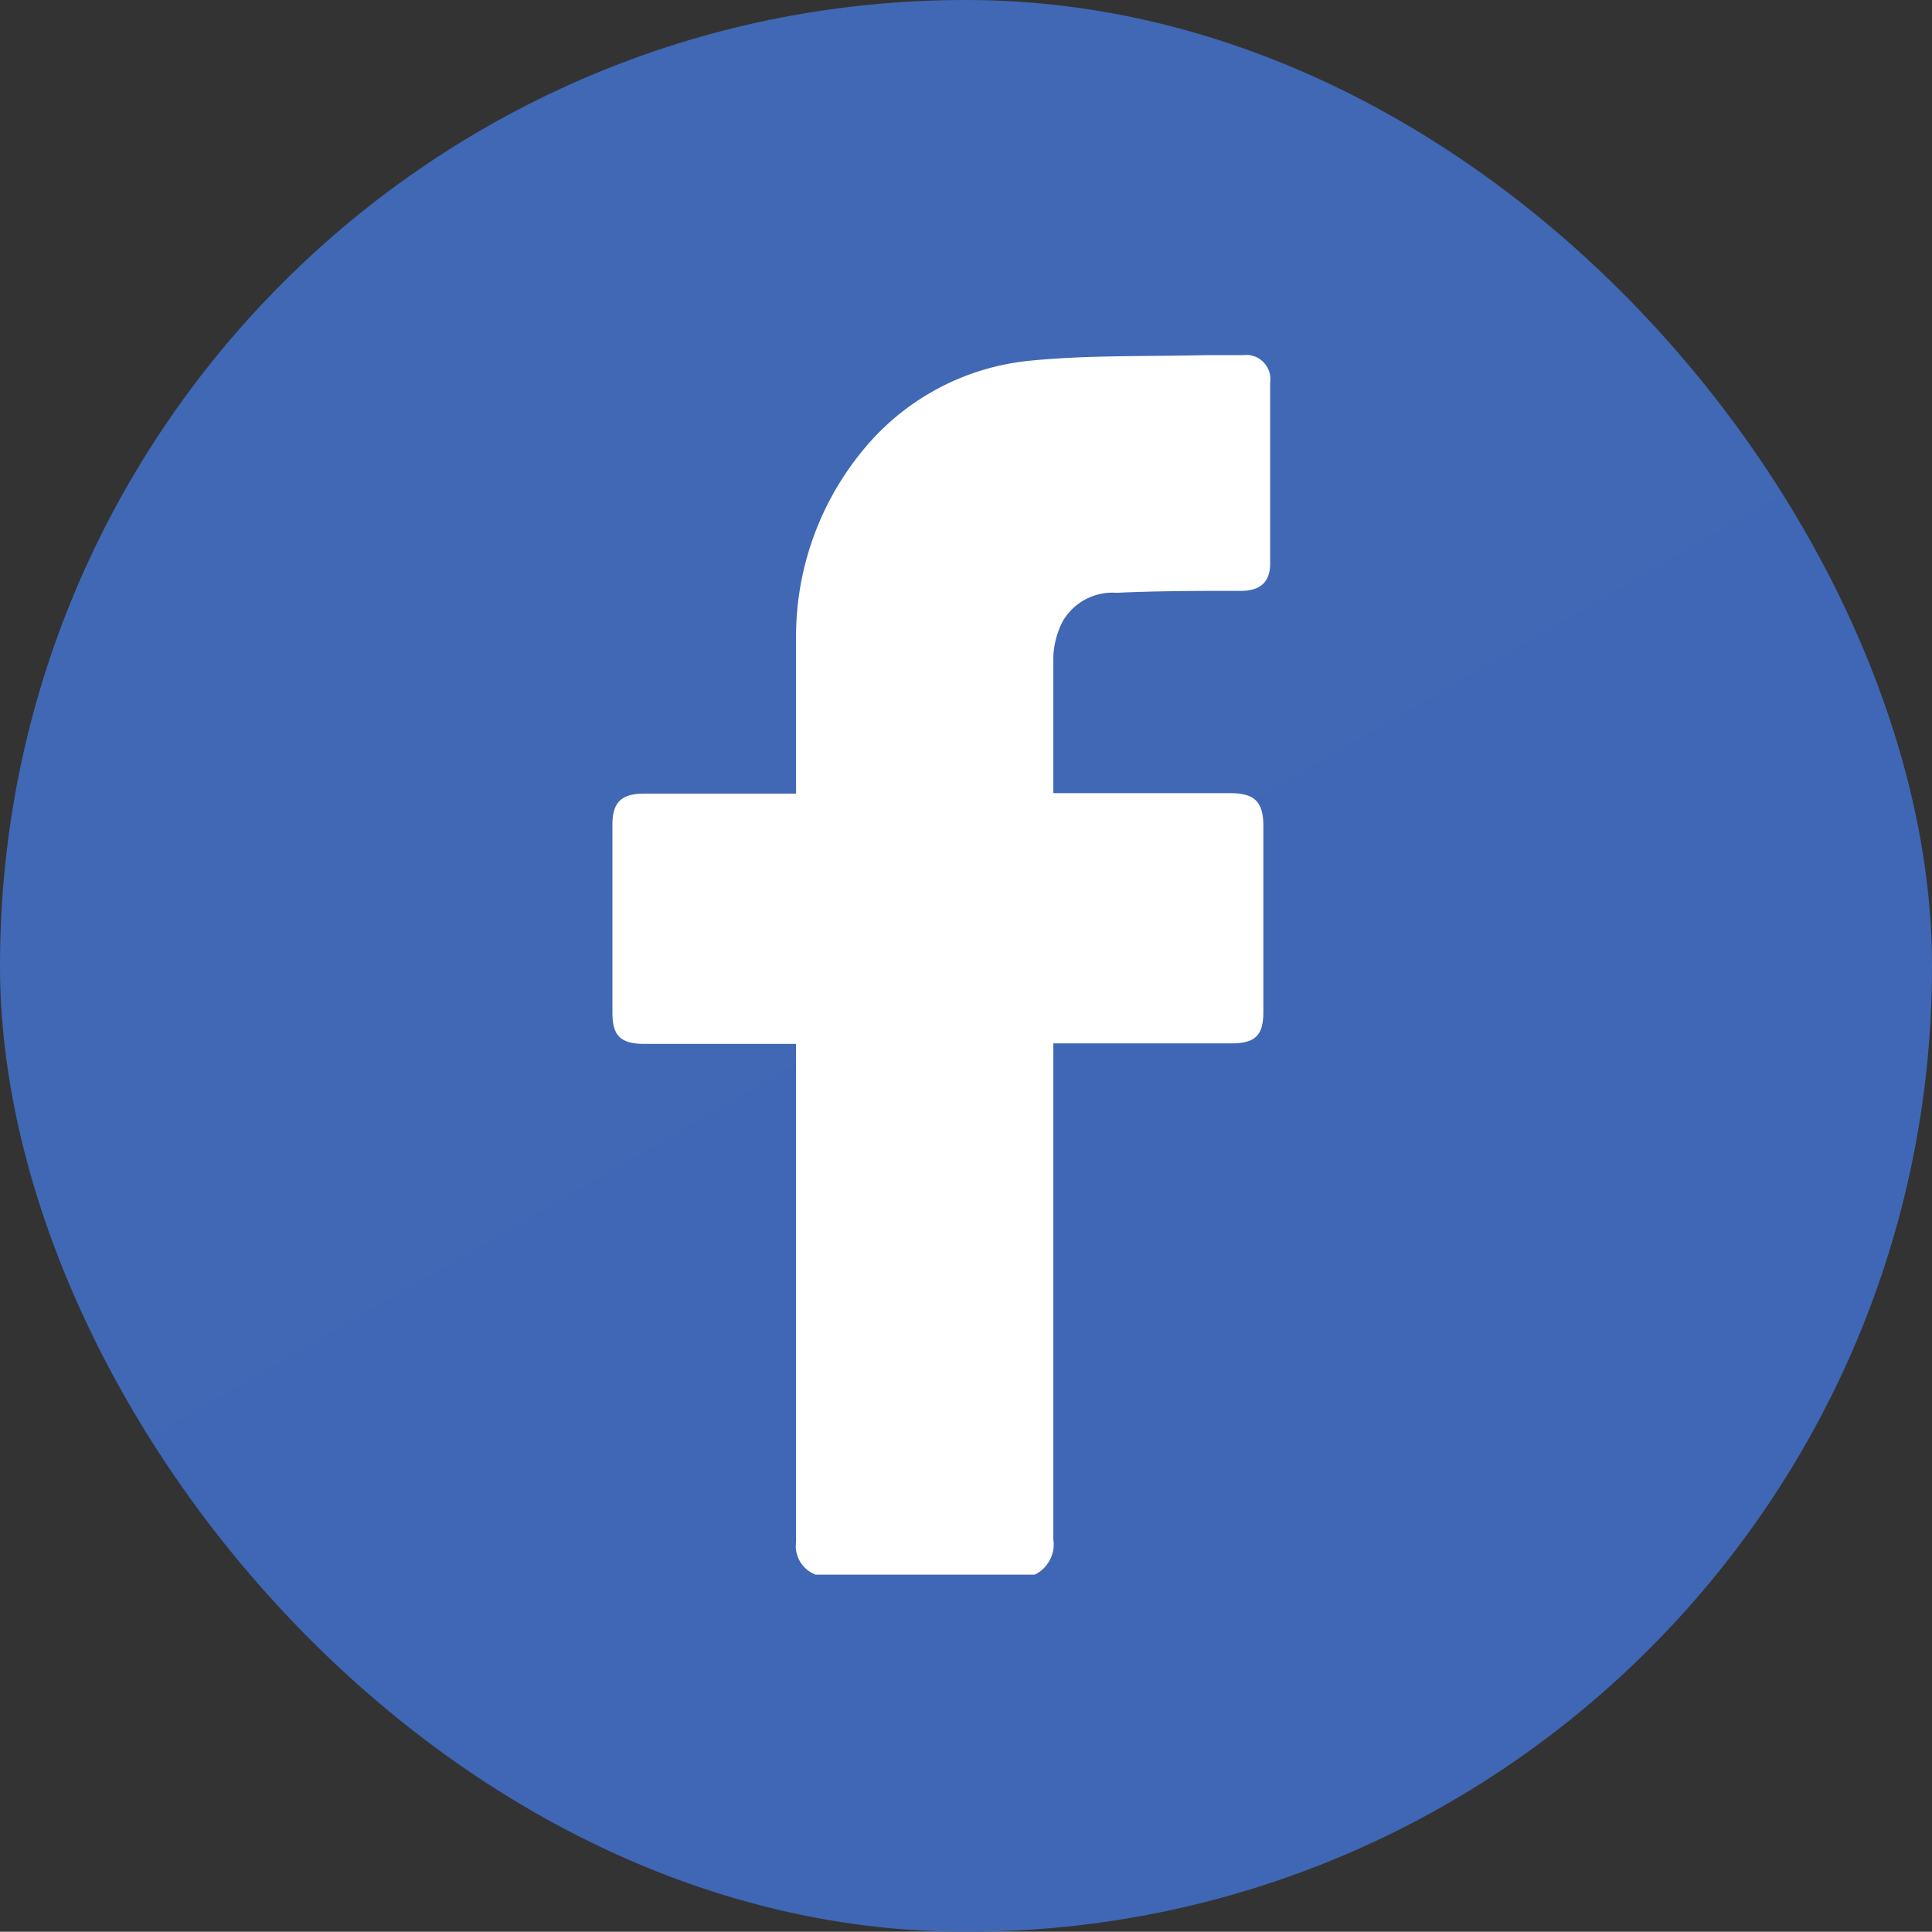 <svg xmlns="http://www.w3.org/2000/svg" xmlns:xlink="http://www.w3.org/1999/xlink" viewBox="0 0 79.75 79.74"><rect x="0" y="0" width="79.75" height="79.74" fill="#333333" stroke="none"/><defs><style>.cls-1{fill:url(#linear-gradient);}.cls-2{fill:#fff;}</style><linearGradient id="linear-gradient" x1="19.95" y1="5.36" x2="59.8" y2="74.38" gradientUnits="userSpaceOnUse"><stop offset="0" stop-color="#4068b5"/><stop offset="1" stop-color="#3f67b5"/></linearGradient></defs><g id="Layer_2" data-name="Layer 2"><g id="_03" data-name="03"><rect class="cls-1" width="79.75" height="79.74" rx="39.85"/><path class="cls-2" d="M33.67,65a1.27,1.27,0,0,1-.81-1.36q0-10,0-19.91v-.64H26.6c-1,0-1.32-.35-1.32-1.29q0-3.89,0-7.77c0-.9.37-1.27,1.29-1.27h6.29v-.57c0-2,0-4,0-6a12.09,12.09,0,0,1,2.89-7.76,10.17,10.17,0,0,1,6.76-3.54c2.41-.24,4.84-.17,7.26-.23.51,0,1,0,1.53,0a1,1,0,0,1,1.13,1.13q0,3.74,0,7.47c0,.76-.4,1.12-1.18,1.13-1.72,0-3.44,0-5.16.08a2.37,2.37,0,0,0-2.23,1.19,3.51,3.51,0,0,0-.38,1.45c0,1.85,0,3.7,0,5.63h7.3c1,0,1.37.35,1.37,1.36,0,2.55,0,5.11,0,7.66,0,1-.35,1.3-1.3,1.31H43.48v.61q0,9.93,0,19.86A1.39,1.39,0,0,1,42.71,65Z"/></g></g></svg>